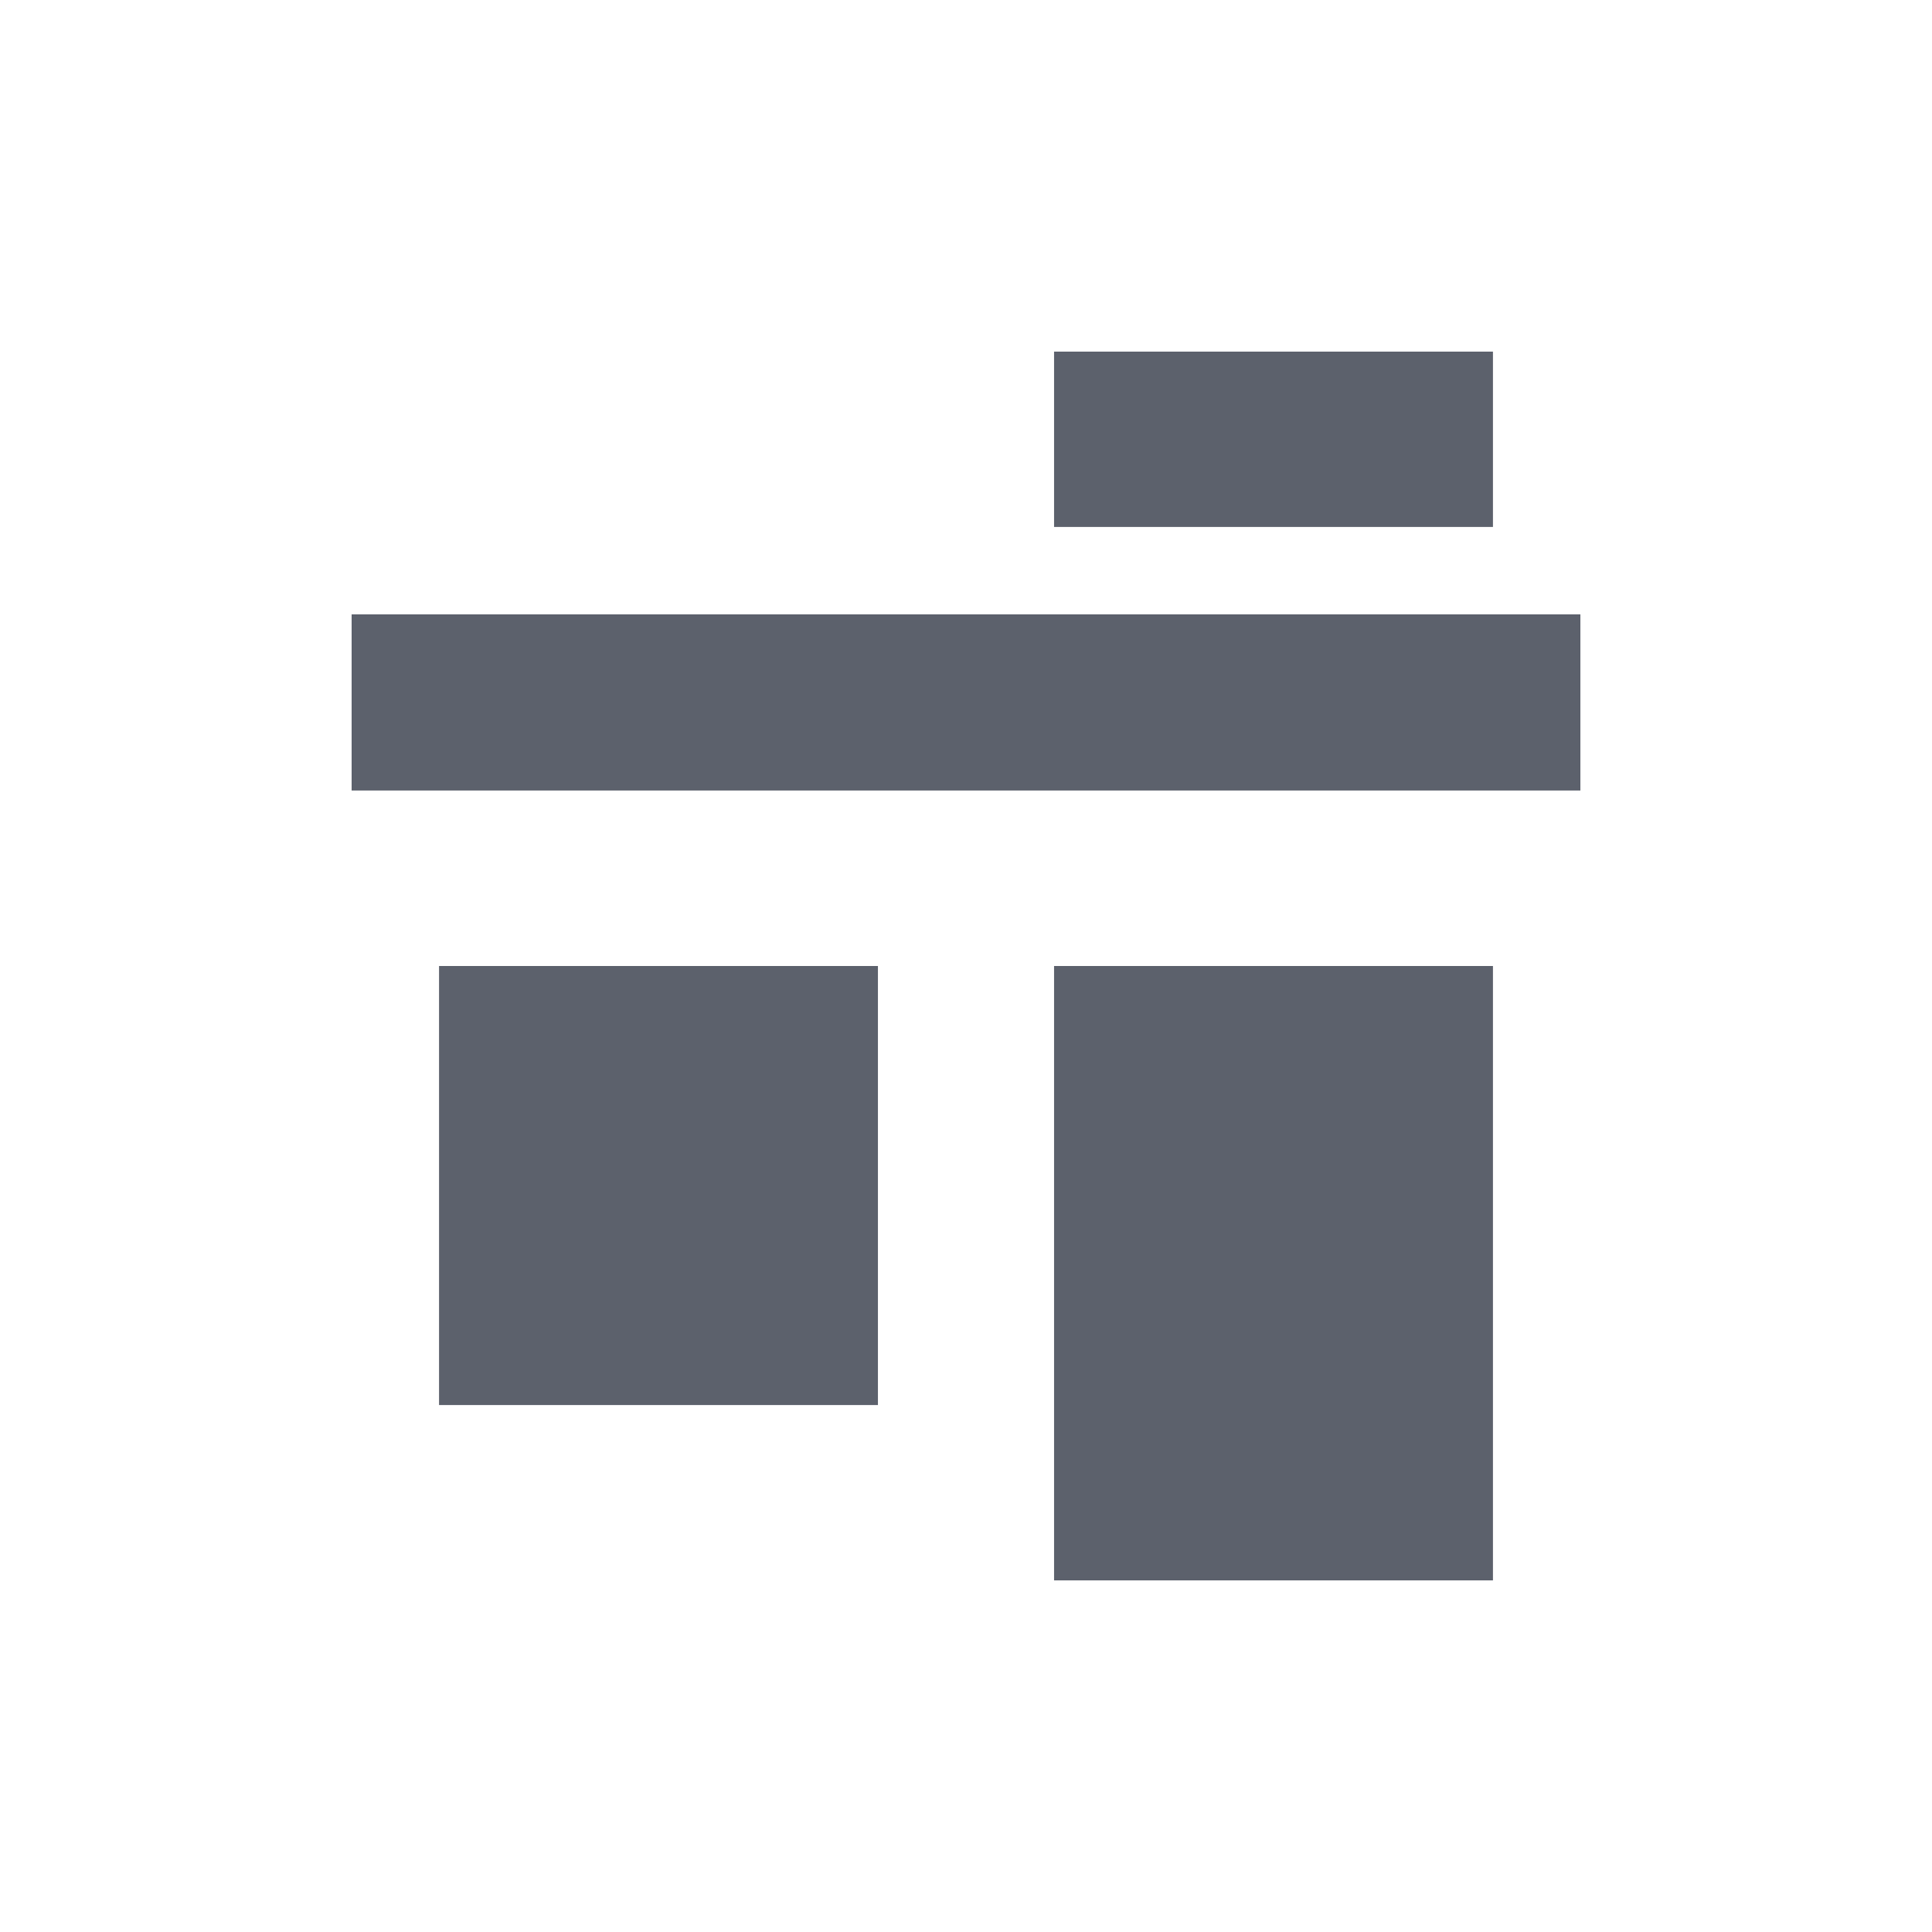 <?xml version="1.0" encoding="UTF-8"?>
<svg xmlns="http://www.w3.org/2000/svg" xmlns:xlink="http://www.w3.org/1999/xlink" width="12pt" height="12pt" viewBox="0 0 12 12" version="1.1">
<g id="surface1">
<path style=" stroke:none;fill-rule:nonzero;fill:rgb(36.078%,38.039%,42.353%);fill-opacity:1;" d="M 6.547 2.184 L 6.547 3.273 L 9.273 3.273 L 9.273 2.184 Z M 2.184 3.816 L 2.184 4.91 L 9.816 4.91 L 9.816 3.816 Z M 2.727 6 L 2.727 8.727 L 5.453 8.727 L 5.453 6 Z M 6.547 6 L 6.547 9.816 L 9.273 9.816 L 9.273 6 Z M 6.547 6 "/>
</g>
</svg>
